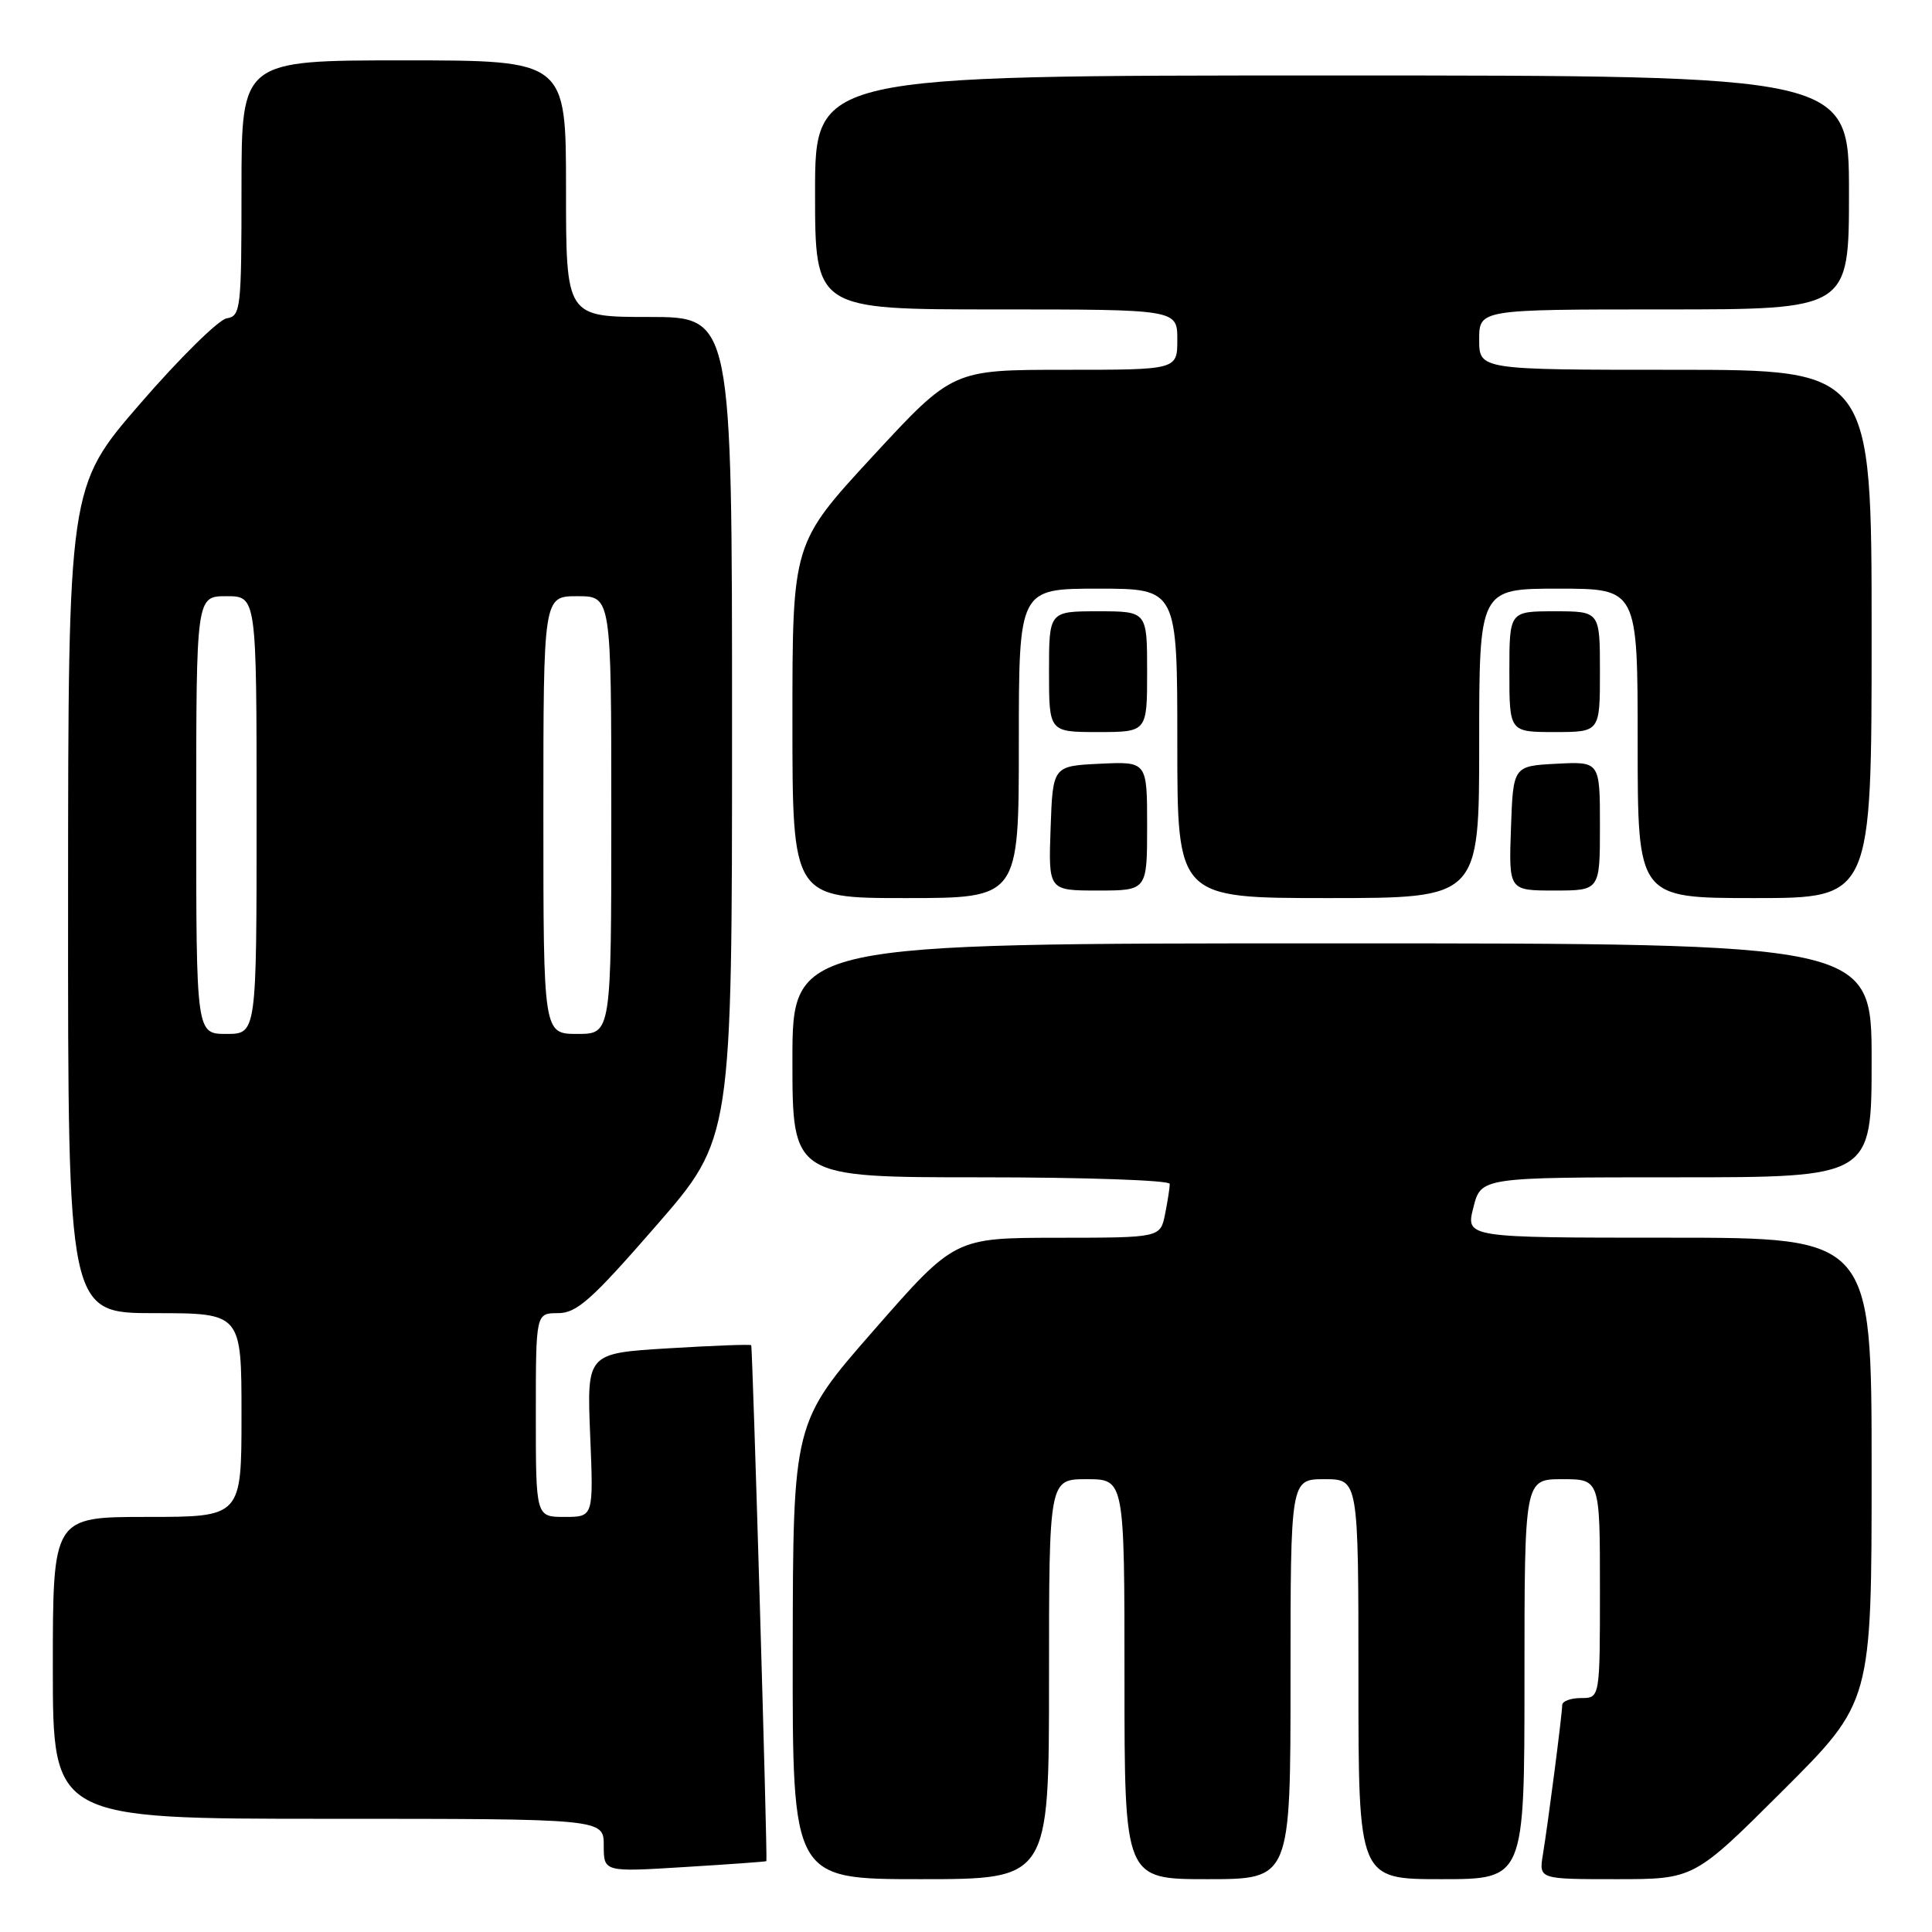 <?xml version="1.0" encoding="UTF-8" standalone="no"?>
<!DOCTYPE svg PUBLIC "-//W3C//DTD SVG 1.1//EN" "http://www.w3.org/Graphics/SVG/1.1/DTD/svg11.dtd" >
<svg xmlns="http://www.w3.org/2000/svg" xmlns:xlink="http://www.w3.org/1999/xlink" version="1.1" viewBox="0 0 256 256">
 <g >
 <path fill="currentColor"
d=" M 139.00 222.50 C 139.00 196.00 139.00 196.00 144.00 196.00 C 149.00 196.00 149.00 196.00 149.00 222.50 C 149.00 249.00 149.00 249.00 160.00 249.00 C 171.00 249.00 171.00 249.00 171.00 222.50 C 171.00 196.00 171.00 196.00 175.50 196.00 C 180.00 196.00 180.00 196.00 180.00 222.50 C 180.00 249.00 180.00 249.00 191.00 249.00 C 202.00 249.00 202.00 249.00 202.00 222.50 C 202.00 196.00 202.00 196.00 207.00 196.00 C 212.00 196.00 212.00 196.00 212.00 210.50 C 212.00 225.00 212.00 225.00 209.50 225.00 C 208.12 225.00 207.00 225.42 207.00 225.93 C 207.00 227.10 205.15 241.42 204.44 245.75 C 203.91 249.00 203.91 249.00 214.19 249.00 C 224.47 249.00 224.47 249.00 236.23 237.27 C 248.00 225.53 248.00 225.53 248.00 194.77 C 248.00 164.00 248.00 164.00 221.11 164.00 C 194.21 164.00 194.21 164.00 195.23 160.00 C 196.24 156.00 196.24 156.00 222.12 156.00 C 248.00 156.00 248.00 156.00 248.00 140.50 C 248.00 125.00 248.00 125.00 176.50 125.00 C 105.00 125.00 105.00 125.00 105.00 140.50 C 105.00 156.00 105.00 156.00 130.00 156.00 C 143.75 156.00 155.00 156.39 155.00 156.87 C 155.00 157.36 154.72 159.16 154.38 160.87 C 153.75 164.00 153.75 164.00 140.12 164.01 C 126.50 164.02 126.50 164.02 115.79 176.26 C 105.08 188.50 105.08 188.50 105.04 218.75 C 105.00 249.00 105.00 249.00 122.00 249.00 C 139.00 249.00 139.00 249.00 139.00 222.50 Z  M 101.55 246.61 C 101.72 246.28 99.72 178.46 99.54 178.25 C 99.43 178.11 94.48 178.30 88.54 178.66 C 77.76 179.32 77.76 179.32 78.20 190.16 C 78.65 201.00 78.65 201.00 74.82 201.00 C 71.00 201.00 71.00 201.00 71.00 187.50 C 71.00 174.00 71.00 174.00 73.93 174.00 C 76.42 174.00 78.37 172.27 86.93 162.43 C 97.00 150.87 97.00 150.87 97.00 96.43 C 97.00 42.00 97.00 42.00 86.00 42.00 C 75.00 42.00 75.00 42.00 75.00 25.00 C 75.00 8.00 75.00 8.00 53.50 8.00 C 32.00 8.00 32.00 8.00 32.00 24.93 C 32.00 40.97 31.90 41.88 30.04 42.18 C 28.96 42.36 23.80 47.45 18.56 53.50 C 9.04 64.50 9.04 64.50 9.02 119.25 C 9.00 174.00 9.00 174.00 20.50 174.00 C 32.00 174.00 32.00 174.00 32.00 187.50 C 32.00 201.00 32.00 201.00 19.50 201.00 C 7.00 201.00 7.00 201.00 7.00 221.00 C 7.00 241.00 7.00 241.00 43.50 241.00 C 80.00 241.00 80.00 241.00 80.00 244.53 C 80.00 248.06 80.00 248.06 90.75 247.39 C 96.66 247.03 101.52 246.68 101.55 246.61 Z  M 135.00 98.50 C 135.00 78.00 135.00 78.00 145.50 78.00 C 156.00 78.00 156.00 78.00 156.00 98.50 C 156.00 119.00 156.00 119.00 176.00 119.00 C 196.00 119.00 196.00 119.00 196.00 98.50 C 196.00 78.00 196.00 78.00 206.50 78.00 C 217.00 78.00 217.00 78.00 217.00 98.50 C 217.00 119.00 217.00 119.00 232.50 119.00 C 248.00 119.00 248.00 119.00 248.00 84.00 C 248.00 49.00 248.00 49.00 222.00 49.00 C 196.00 49.00 196.00 49.00 196.00 45.00 C 196.00 41.00 196.00 41.00 220.50 41.00 C 245.00 41.00 245.00 41.00 245.00 25.50 C 245.00 10.00 245.00 10.00 176.50 10.00 C 108.00 10.00 108.00 10.00 108.00 25.50 C 108.00 41.00 108.00 41.00 132.00 41.00 C 156.00 41.00 156.00 41.00 156.00 45.00 C 156.00 49.00 156.00 49.00 141.11 49.00 C 126.23 49.00 126.23 49.00 115.61 60.49 C 105.00 71.99 105.00 71.99 105.00 95.49 C 105.00 119.00 105.00 119.00 120.00 119.00 C 135.00 119.00 135.00 119.00 135.00 98.50 Z  M 152.00 109.45 C 152.00 100.90 152.00 100.90 145.75 101.20 C 139.50 101.50 139.50 101.50 139.21 109.75 C 138.92 118.00 138.92 118.00 145.46 118.00 C 152.00 118.00 152.00 118.00 152.00 109.45 Z  M 212.00 109.45 C 212.00 100.90 212.00 100.90 206.25 101.20 C 200.50 101.50 200.50 101.50 200.21 109.75 C 199.92 118.00 199.92 118.00 205.96 118.00 C 212.00 118.00 212.00 118.00 212.00 109.45 Z  M 152.00 89.00 C 152.00 81.00 152.00 81.00 145.50 81.00 C 139.00 81.00 139.00 81.00 139.00 89.00 C 139.00 97.00 139.00 97.00 145.50 97.00 C 152.00 97.00 152.00 97.00 152.00 89.00 Z  M 212.00 89.00 C 212.00 81.00 212.00 81.00 206.00 81.00 C 200.00 81.00 200.00 81.00 200.00 89.00 C 200.00 97.00 200.00 97.00 206.00 97.00 C 212.00 97.00 212.00 97.00 212.00 89.00 Z  M 26.00 108.00 C 26.00 79.00 26.00 79.00 30.00 79.00 C 34.00 79.00 34.00 79.00 34.00 108.00 C 34.00 137.00 34.00 137.00 30.00 137.00 C 26.00 137.00 26.00 137.00 26.00 108.00 Z  M 72.00 108.00 C 72.00 79.00 72.00 79.00 76.50 79.00 C 81.00 79.00 81.00 79.00 81.00 108.00 C 81.00 137.00 81.00 137.00 76.50 137.00 C 72.00 137.00 72.00 137.00 72.00 108.00 Z "/>
</g>
</svg>